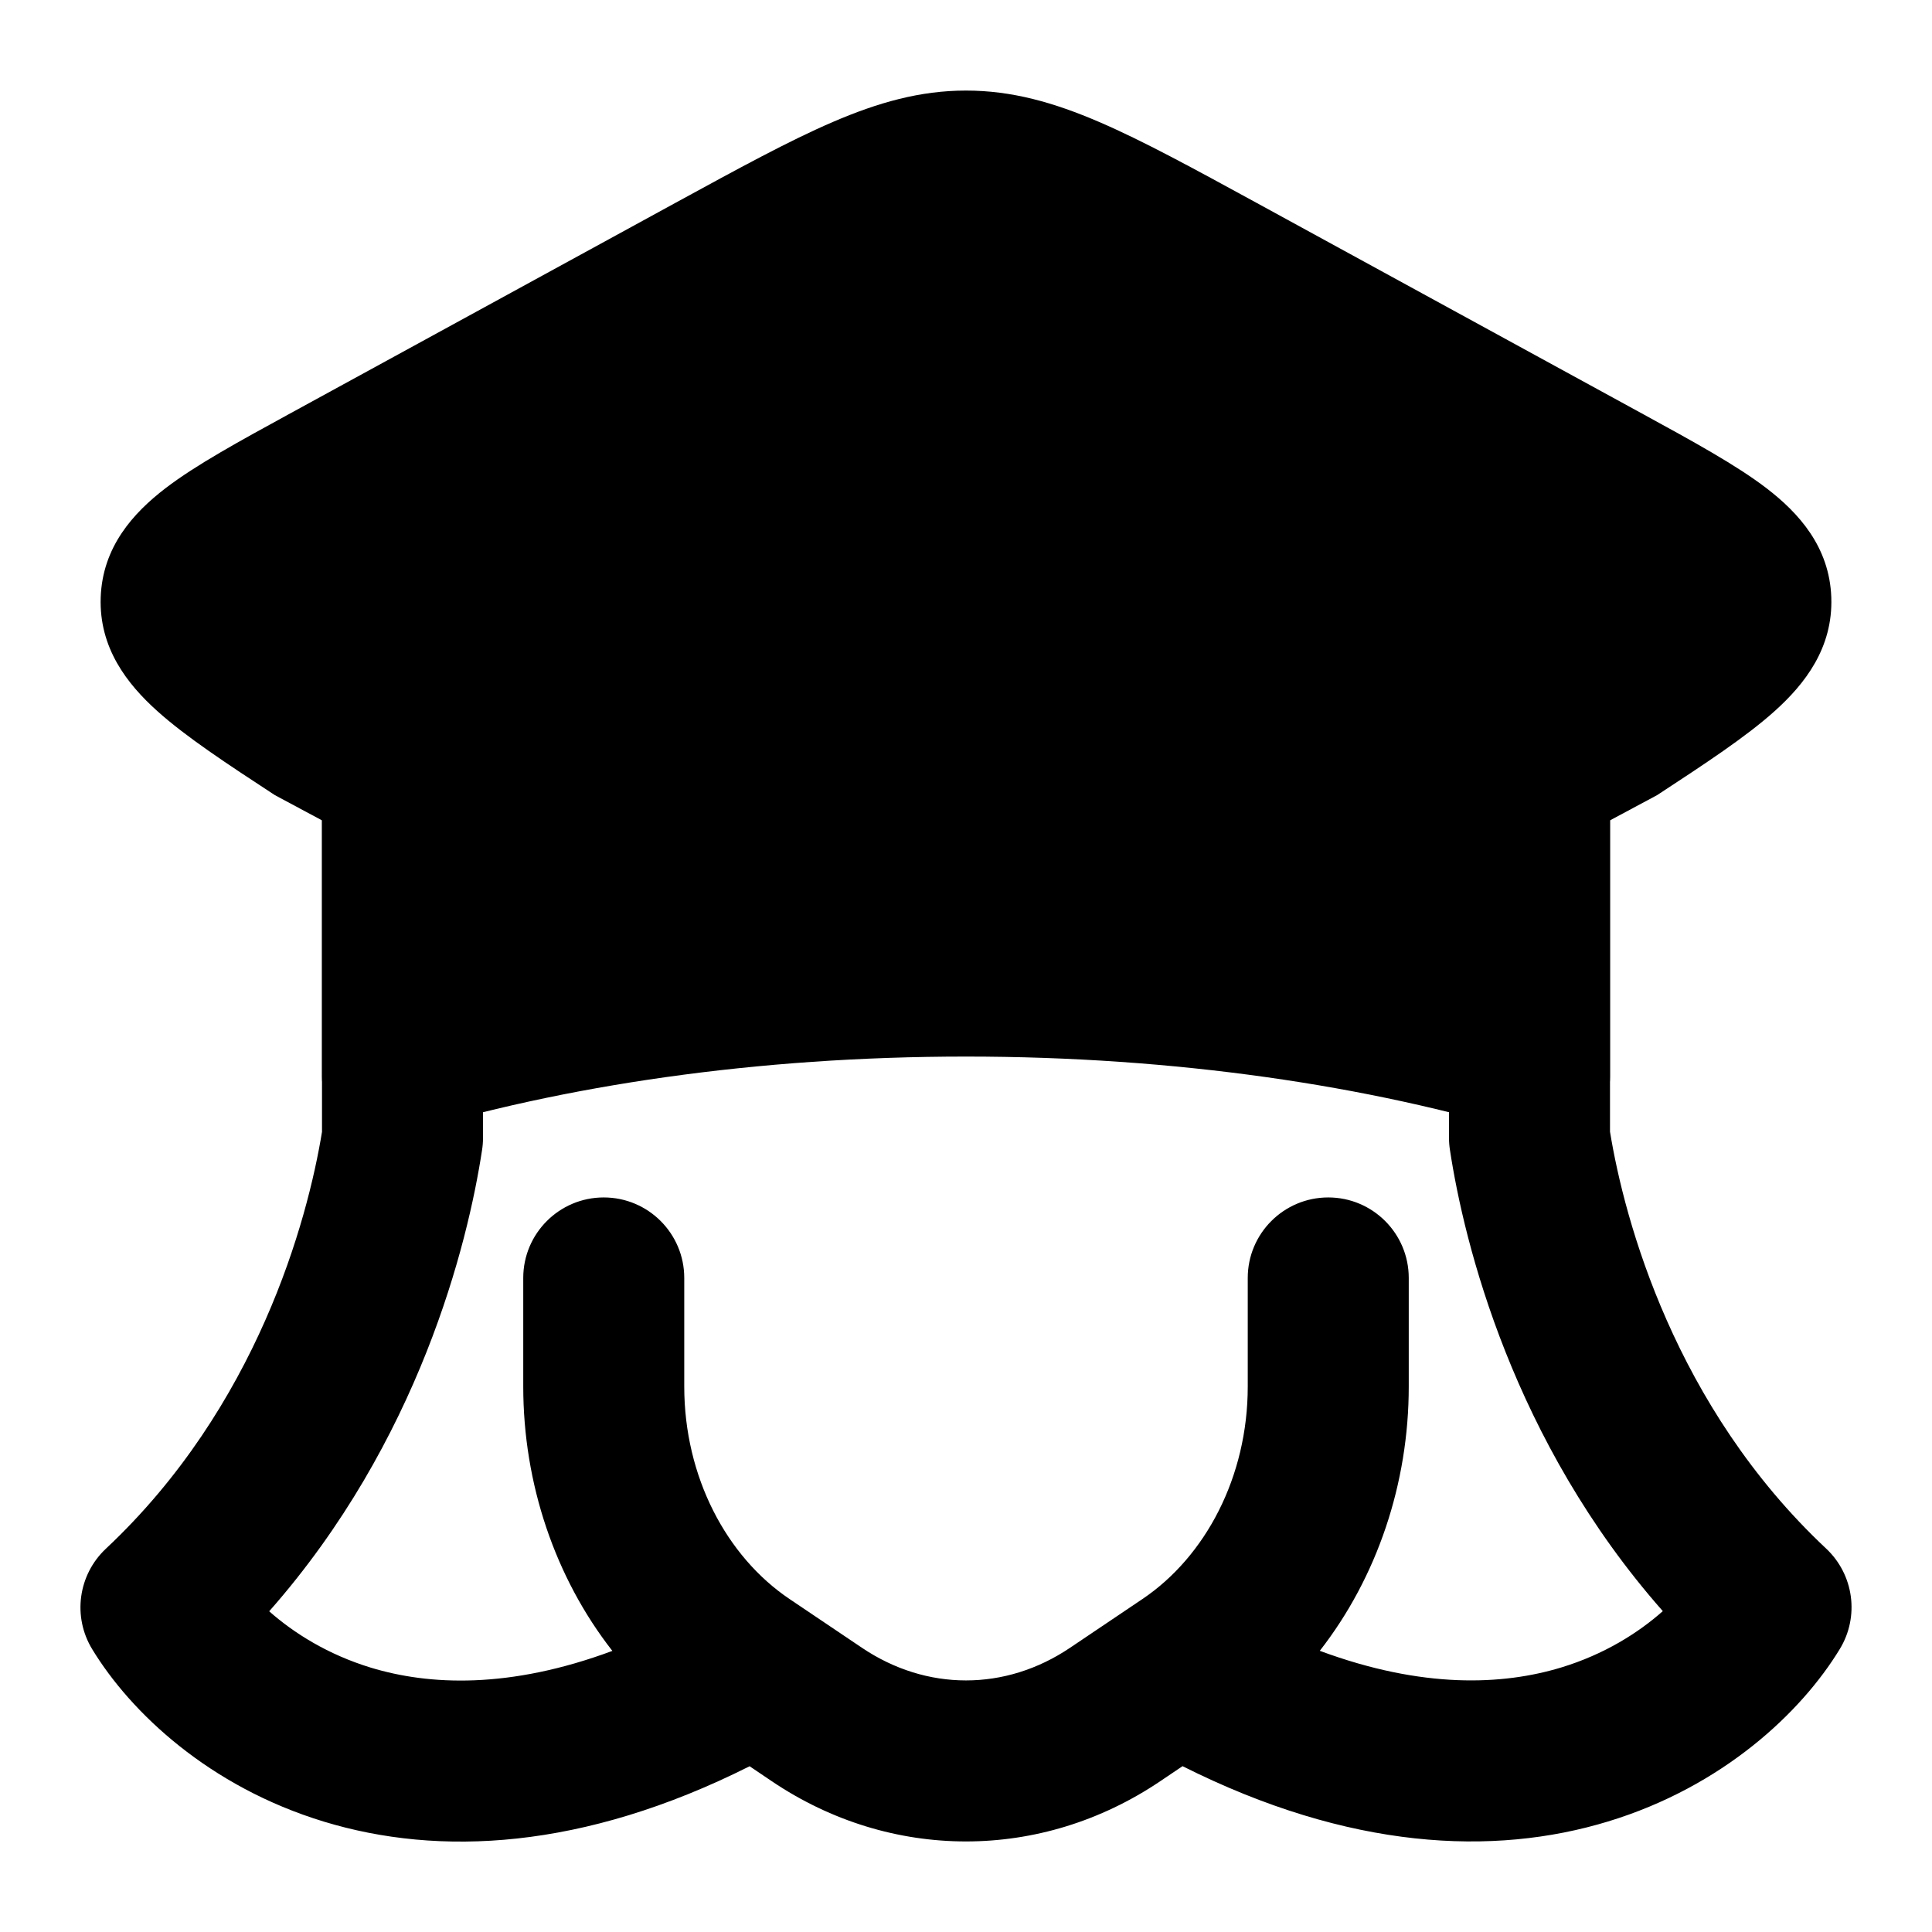 <svg width="24" height="24" viewBox="0 0 24 24" xmlns="http://www.w3.org/2000/svg">
    <path fill-rule="evenodd" clip-rule="evenodd" d="M19 8.738C19.553 8.738 20 9.186 20 9.738V14.058C20.18 15.163 20.805 17.474 22.684 19.236C23.03 19.56 23.101 20.082 22.854 20.486C22.377 21.27 21.403 22.193 19.976 22.627C18.552 23.061 16.763 22.981 14.69 21.94L14.411 22.128C12.933 23.124 11.067 23.124 9.589 22.128L9.312 21.941C7.238 22.983 5.449 23.063 4.024 22.629C2.597 22.195 1.623 21.272 1.146 20.488C0.899 20.084 0.97 19.562 1.316 19.238C3.195 17.476 3.82 15.164 4 14.06V9.816C4 9.264 4.447 8.816 5 8.816C5.552 8.816 6 9.264 6 9.816V14.138C6 14.188 5.996 14.239 5.988 14.288C5.812 15.445 5.208 17.903 3.344 20.016C3.652 20.288 4.073 20.553 4.606 20.716C5.331 20.936 6.326 20.984 7.607 20.508C6.894 19.596 6.5 18.428 6.5 17.224V15.875C6.5 15.323 6.948 14.875 7.5 14.875C8.052 14.875 8.5 15.323 8.5 15.875V17.224C8.5 18.346 9.025 19.336 9.807 19.863L10.707 20.469C11.509 21.01 12.491 21.01 13.293 20.469L14.193 19.863C14.975 19.336 15.5 18.346 15.5 17.224V15.875C15.5 15.323 15.948 14.875 16.5 14.875C17.052 14.875 17.5 15.323 17.5 15.875V17.224C17.5 18.428 17.107 19.594 16.395 20.507C17.675 20.982 18.669 20.934 19.394 20.714C19.927 20.552 20.349 20.286 20.656 20.014C18.792 17.901 18.188 15.443 18.012 14.287C18.004 14.237 18 14.186 18 14.136V9.738C18 9.186 18.448 8.738 19 8.738Z"/>
    <path fill-rule="evenodd" clip-rule="evenodd" d="M12 1.125C11.43 1.125 10.908 1.273 10.344 1.516C9.802 1.749 9.173 2.093 8.396 2.517L3.586 5.146L3.586 5.146C2.972 5.482 2.435 5.775 2.057 6.064C1.655 6.372 1.273 6.794 1.251 7.421C1.229 8.047 1.578 8.496 1.955 8.834C2.311 9.154 2.824 9.491 3.414 9.877L4 10.191V13.375C4 13.614 4.117 13.838 4.316 13.98C4.515 14.121 4.772 14.162 5.007 14.09C6.993 13.484 9.398 13.125 12 13.125C14.601 13.125 17.007 13.484 18.993 14.09C19.228 14.162 19.485 14.121 19.684 13.98C19.883 13.838 20 13.614 20 13.375V10.191L20.586 9.877C21.175 9.491 21.689 9.154 22.045 8.834C22.422 8.496 22.771 8.047 22.749 7.421C22.727 6.794 22.345 6.372 21.943 6.064C21.565 5.775 21.028 5.482 20.414 5.146L20.414 5.146L15.604 2.517C14.827 2.093 14.198 1.749 13.656 1.516C13.092 1.273 12.57 1.125 12 1.125Z"/>
</svg>
